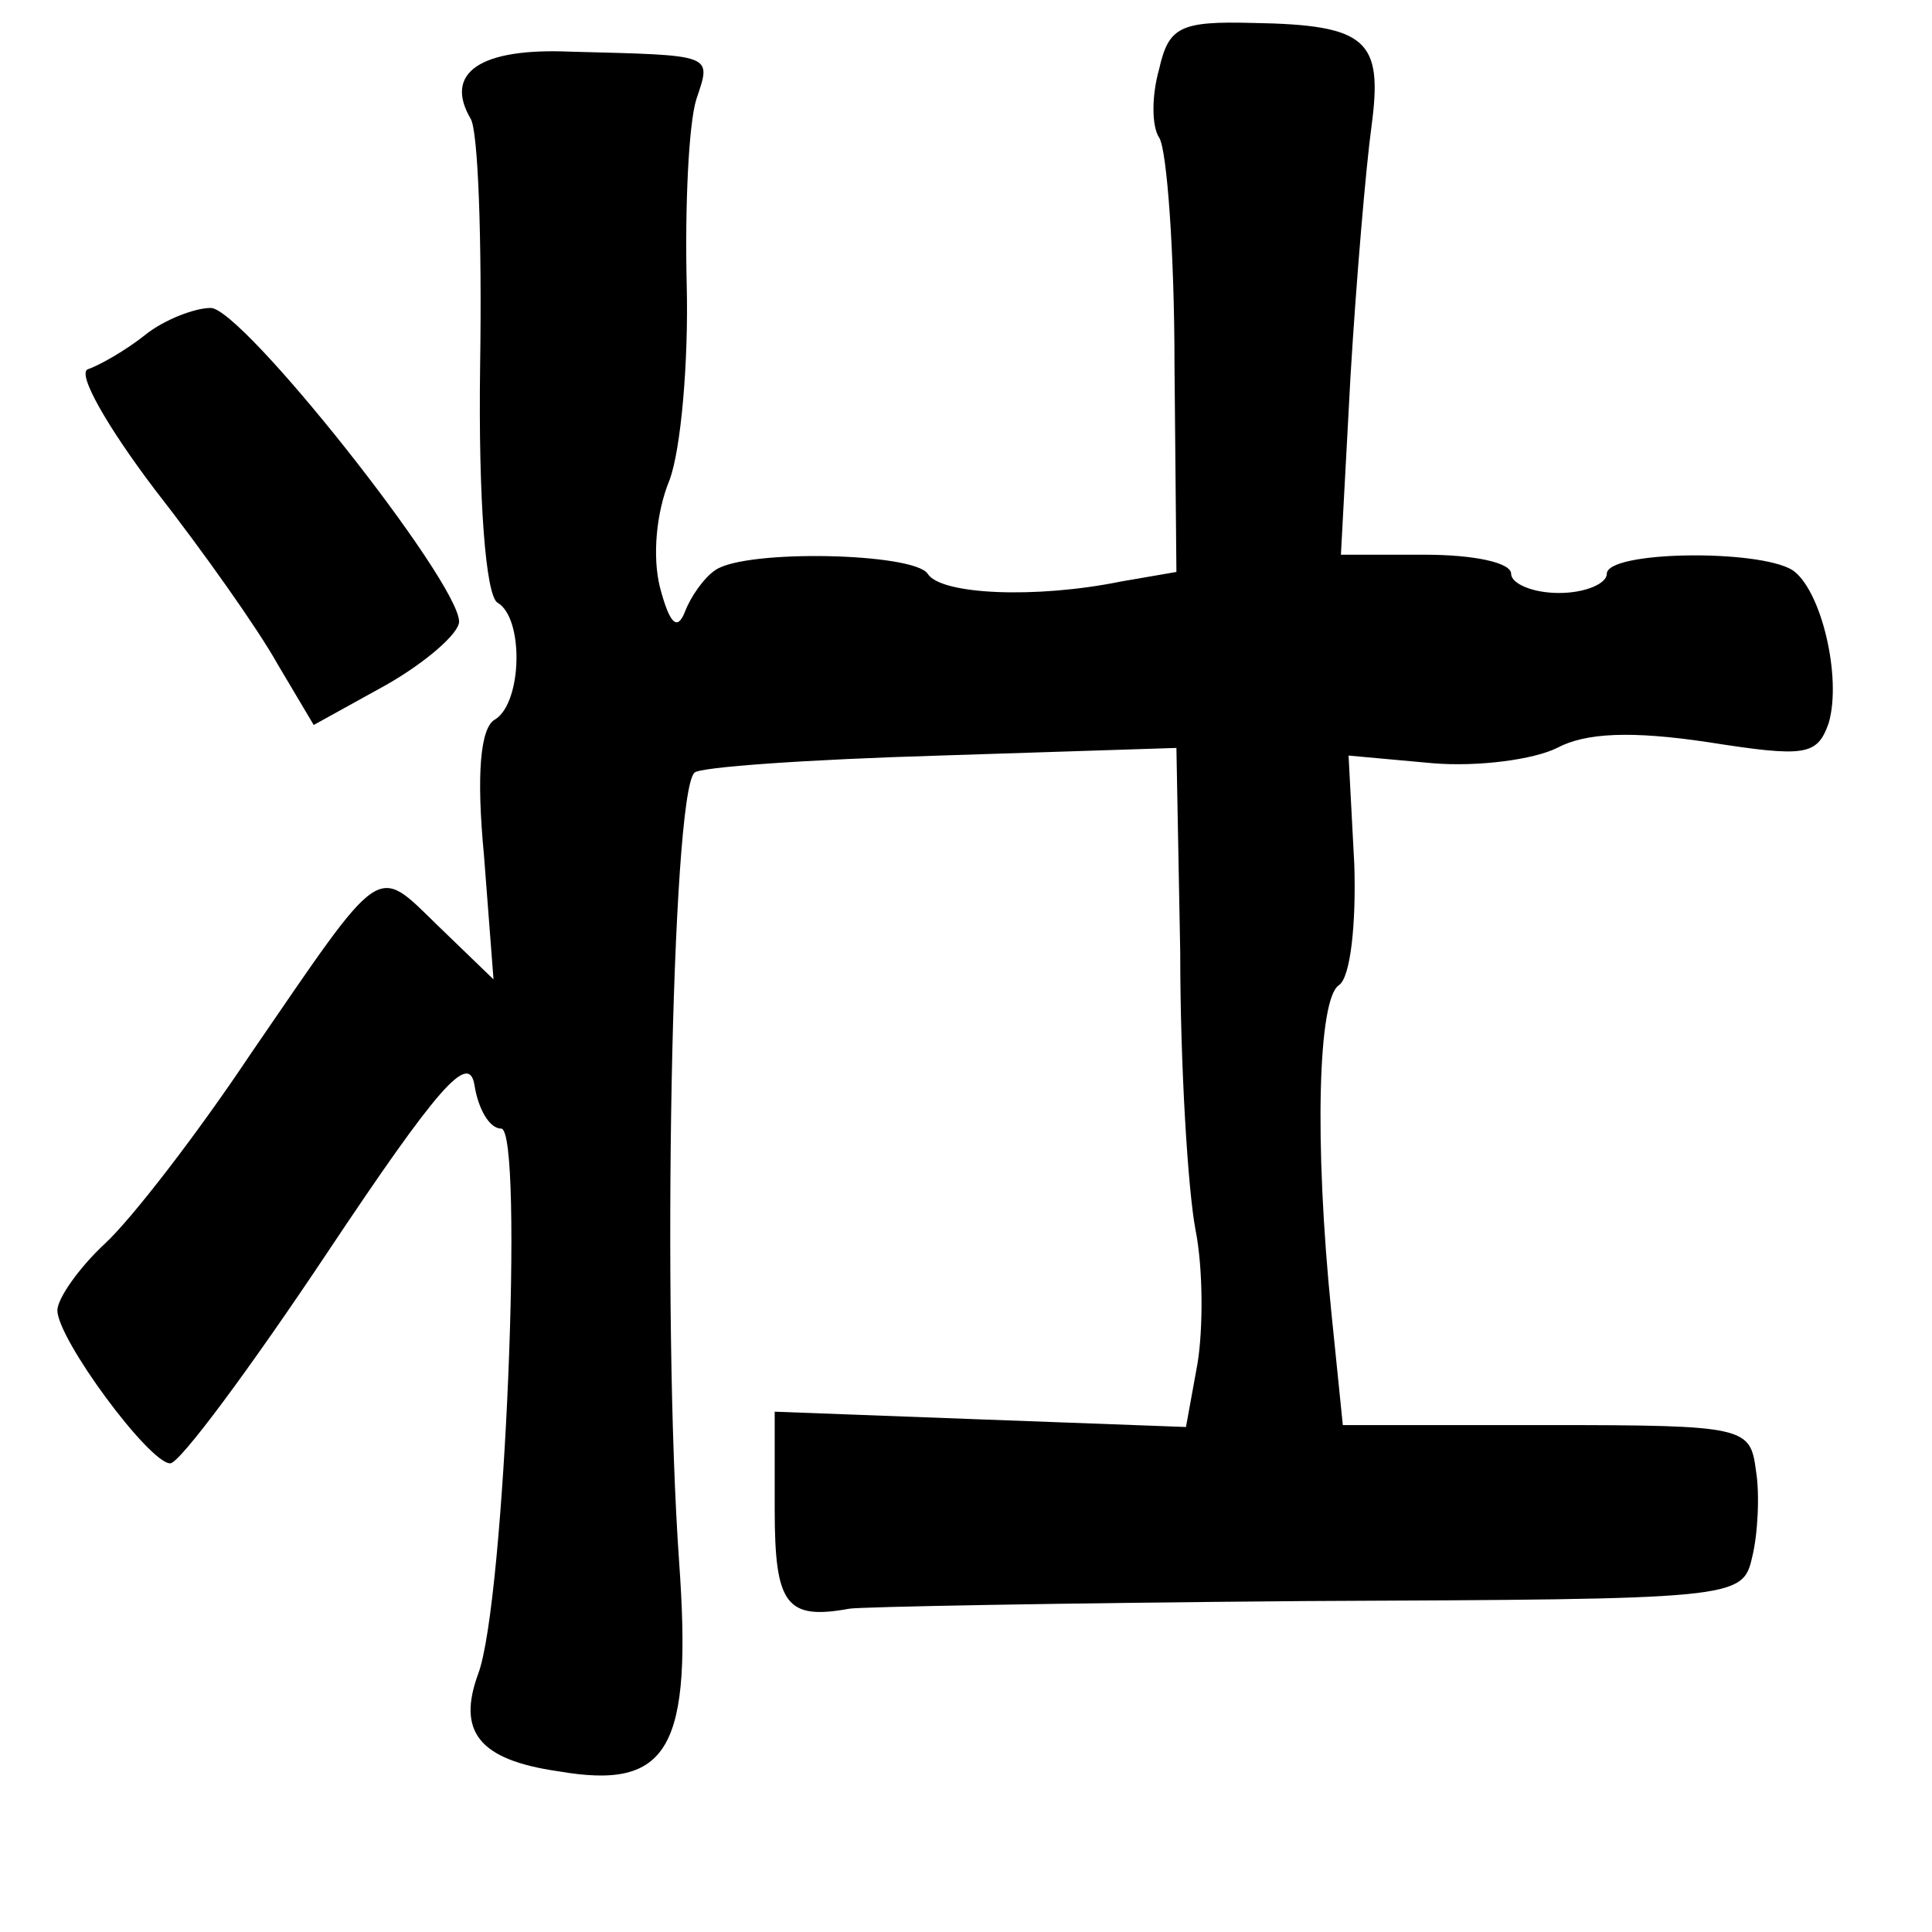<?xml version="1.0" standalone="no"?>
<!DOCTYPE svg PUBLIC "-//W3C//DTD SVG 20010904//EN"
 "http://www.w3.org/TR/2001/REC-SVG-20010904/DTD/svg10.dtd">
<svg version="1.0" xmlns="http://www.w3.org/2000/svg"
 width="101pt" height="101pt" viewBox="0 0 101 101"
 preserveAspectRatio="xMidYMid meet">
<g transform="translate(0,101) scale(0.1,-0.1)"
fill="#000000" stroke="none">
<path d="M606 974 c-4 -14 -4 -30 0 -36 4 -6 8 -60 8 -119 l1 -108 -29 -5
c-44 -9 -94 -7 -101 4 -7 11 -95 13 -111 2 -6 -4 -13 -14 -16 -22 -4 -10 -8
-6 -13 13 -4 16 -2 39 5 56 6 16 10 62 9 102 -1 41 1 84 5 97 8 24 10 23 -66
25 -47 2 -66 -11 -52 -35 4 -6 6 -64 5 -129 -1 -71 3 -120 9 -124 14 -8 13
-52 -1 -61 -8 -4 -10 -29 -6 -71 l5 -65 -29 28 c-33 32 -28 35 -98 -67 -28
-42 -62 -86 -76 -99 -14 -13 -25 -29 -25 -35 0 -15 48 -80 59 -80 5 0 42 50
82 110 58 87 74 105 77 88 2 -13 8 -23 14 -23 12 0 2 -248 -12 -285 -11 -30 0
-45 42 -51 58 -10 70 12 63 110 -9 128 -4 400 8 412 2 3 60 7 128 9 l124 4 2
-107 c0 -59 4 -124 8 -145 4 -20 4 -52 1 -70 l-6 -33 -108 4 -107 4 0 -51 c0
-50 6 -58 39 -52 5 1 112 3 238 4 226 1 229 1 234 23 3 12 4 33 2 45 -3 23 -5
24 -109 24 l-107 0 -6 59 c-9 89 -7 164 4 171 6 4 9 32 8 63 l-3 57 44 -4 c24
-2 53 2 65 8 15 8 39 9 79 3 51 -8 57 -7 63 10 7 24 -4 70 -19 80 -18 11 -97
10 -97 -2 0 -5 -11 -10 -25 -10 -14 0 -25 5 -25 10 0 6 -20 10 -45 10 l-44 0
5 93 c3 50 8 109 11 131 6 45 -2 53 -62 54 -38 1 -44 -2 -49 -24z"/>
<path d="M76 835 c-10 -8 -24 -16 -30 -18 -6 -2 10 -30 35 -63 25 -32 54 -73
64 -91 l19 -32 38 21 c21 12 38 27 38 33 0 21 -114 165 -130 164 -8 0 -24 -6
-34 -14z"/>
</g>
</svg>
